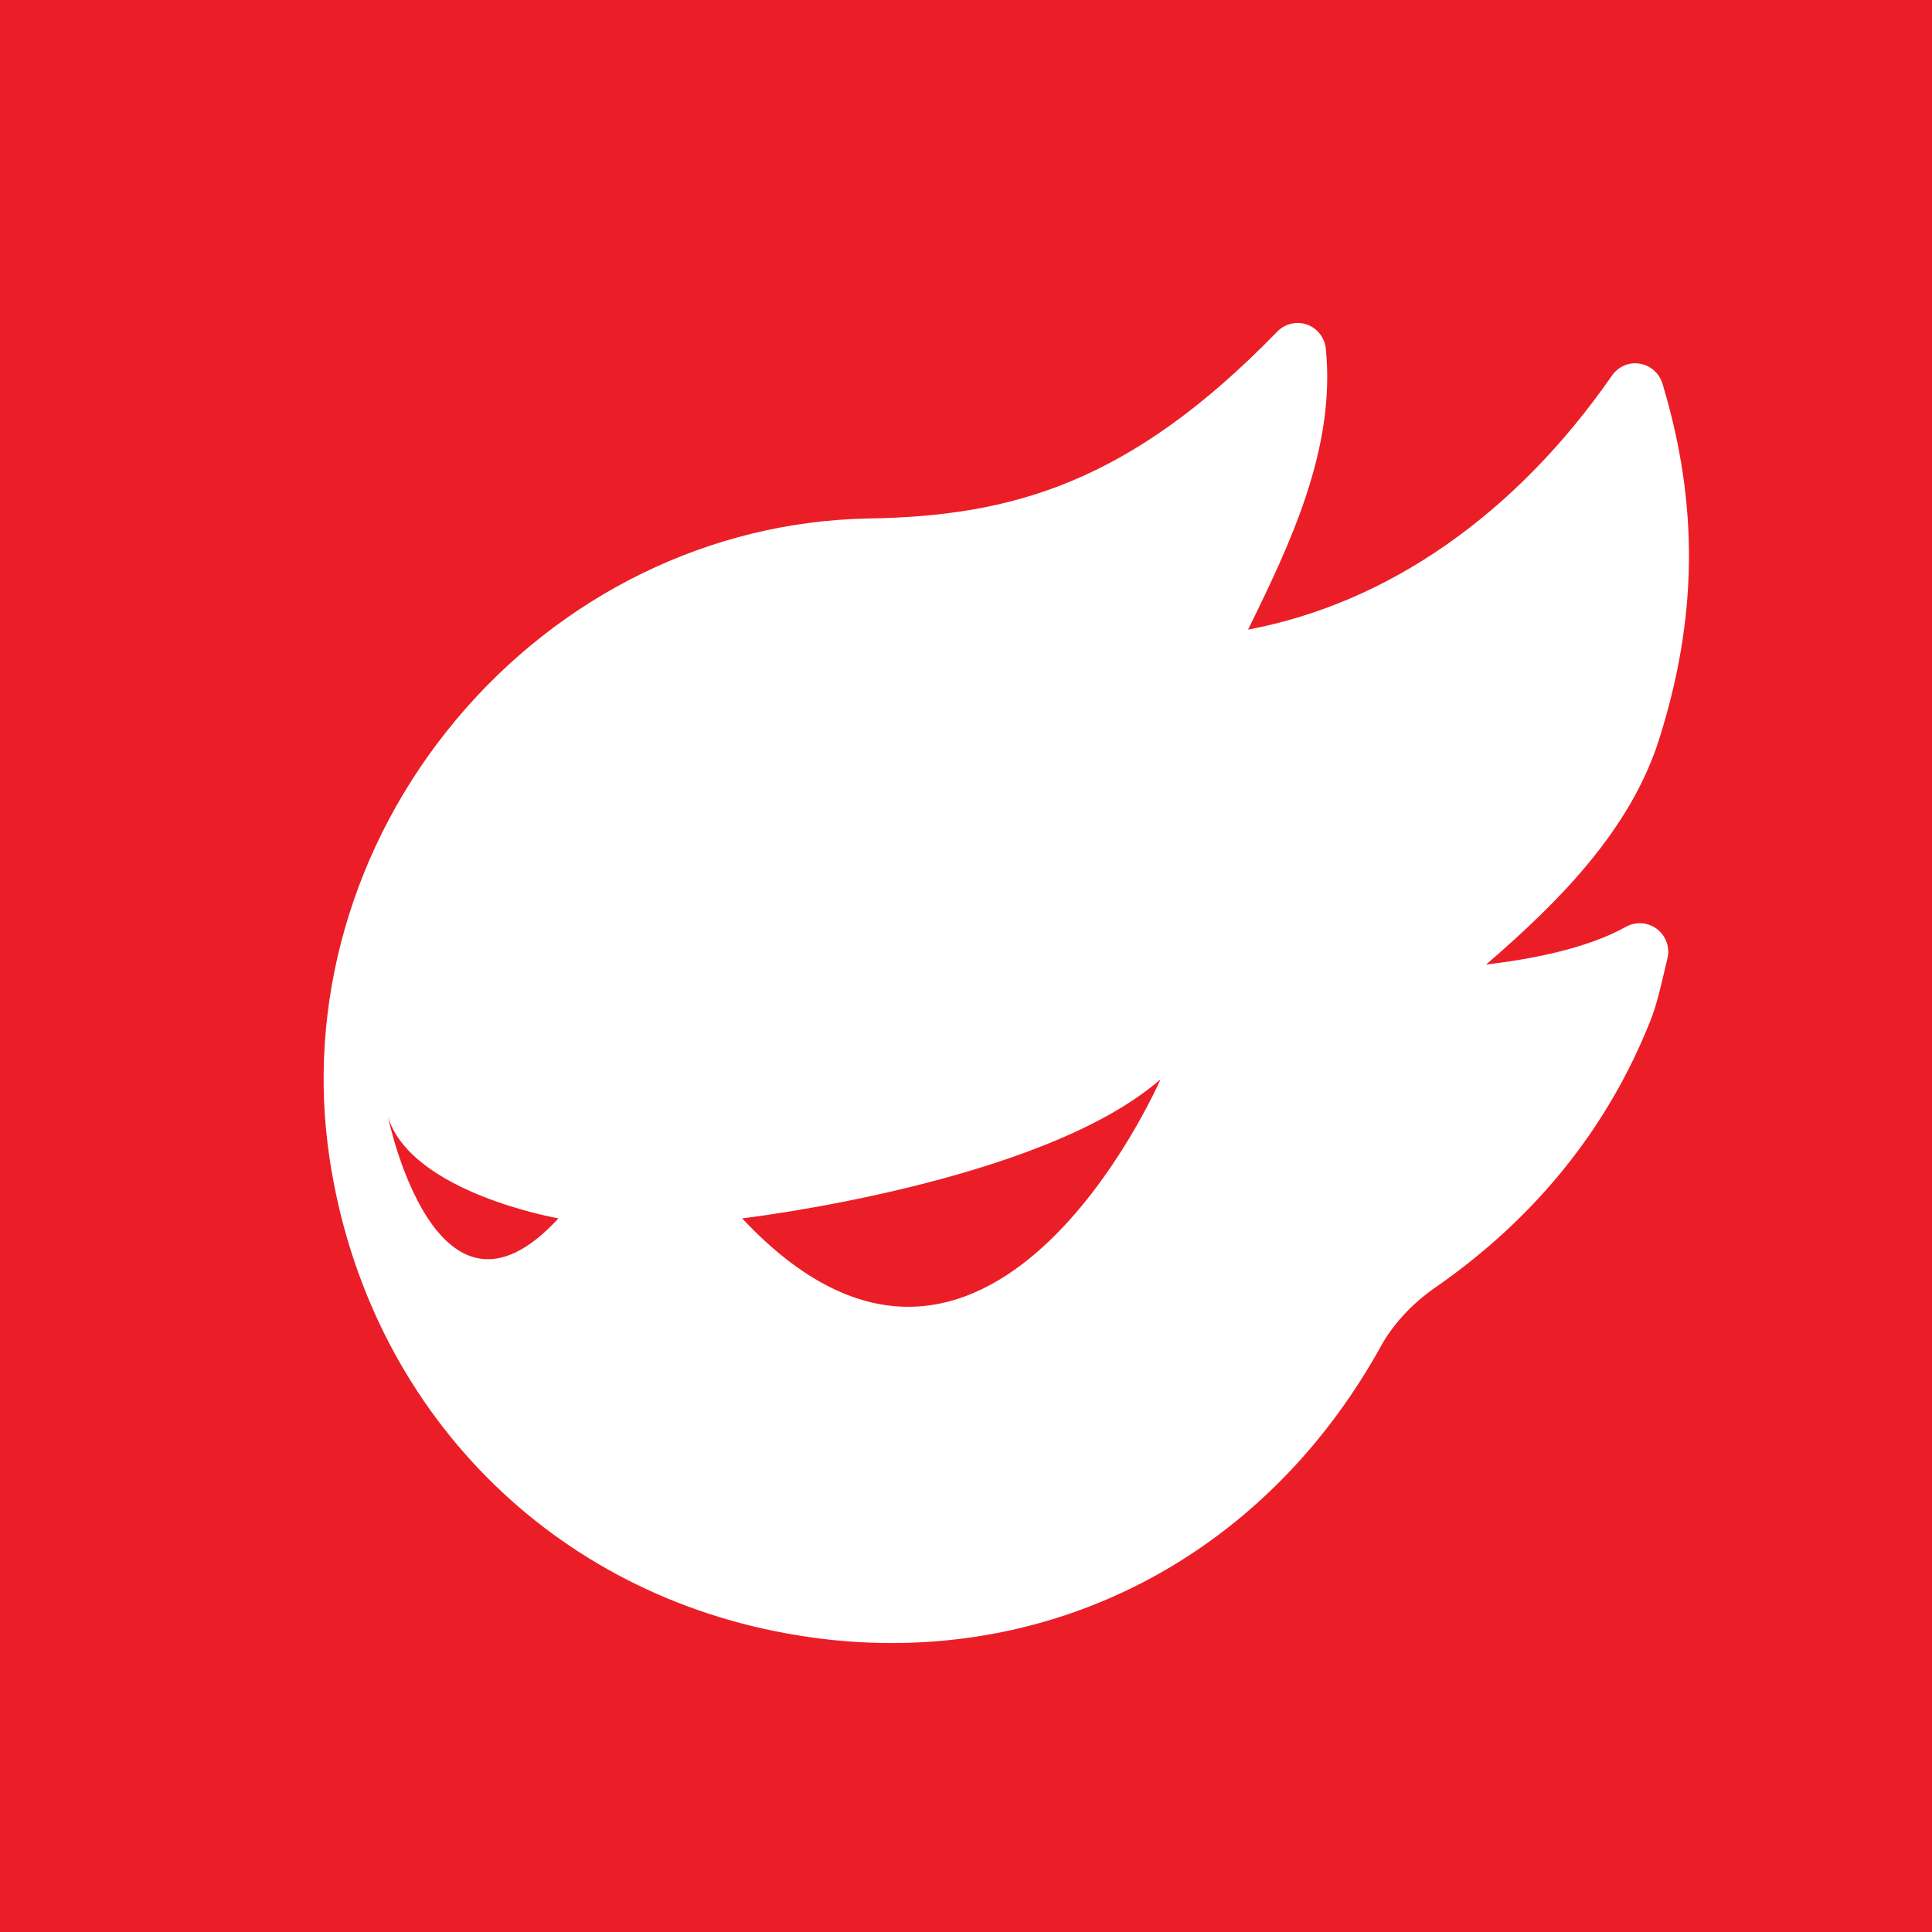 <?xml version="1.0" encoding="UTF-8"?>
<svg width="16px" height="16px" viewBox="0 0 16 16" version="1.1" xmlns="http://www.w3.org/2000/svg" xmlns:xlink="http://www.w3.org/1999/xlink">
    <!-- Generator: Sketch 43.2 (39069) - http://www.bohemiancoding.com/sketch -->
    <title>站酷2</title>
    <desc>Created with Sketch.</desc>
    <defs></defs>
    <g id="Symbols" stroke="none" stroke-width="1" fill="none" fill-rule="evenodd">
        <g id="站酷2">
            <g id="站酷">
                <rect id="Rectangle-6" fill="#EB1E27" x="0" y="0" width="16" height="16"></rect>
                <g transform="translate(2.667, 2.667)" id="Shape" fill-rule="nonzero" fill="#FFFFFF">
                    <path d="M10.799,5.008 C10.479,5.187 10.021,5.276 9.64,5.321 C10.245,4.8 10.833,4.207 11.071,3.462 C11.393,2.45 11.403,1.512 11.101,0.511 C11.075,0.424 11.002,0.359 10.913,0.345 C10.823,0.329 10.735,0.369 10.683,0.443 C9.883,1.595 8.825,2.33 7.669,2.547 C8.014,1.844 8.396,1.051 8.313,0.222 C8.304,0.13 8.244,0.052 8.157,0.021 C8.071,-0.009 7.975,0.013 7.911,0.079 C6.685,1.341 5.707,1.607 4.525,1.627 C3.221,1.65 1.975,2.258 1.108,3.296 C0.248,4.325 -0.133,5.652 0.064,6.937 C0.379,9.004 1.905,10.552 3.952,10.878 C4.21,10.92 4.466,10.94 4.718,10.94 C6.399,10.94 7.908,10.041 8.77,8.48 C8.868,8.302 9.029,8.128 9.212,8.001 C10.044,7.425 10.646,6.68 11.001,5.786 C11.05,5.662 11.086,5.51 11.117,5.375 L11.141,5.274 C11.165,5.182 11.131,5.085 11.057,5.028 C10.982,4.97 10.881,4.963 10.799,5.008 Z M0.547,6.585 C0.744,7.213 1.958,7.423 1.958,7.423 C0.945,8.524 0.547,6.585 0.547,6.585 Z M3.479,7.423 C3.479,7.423 5.957,7.134 6.944,6.271 C6.944,6.271 5.506,9.585 3.479,7.423 Z"></path>
                </g>
            </g>
        </g>
    </g>
</svg>